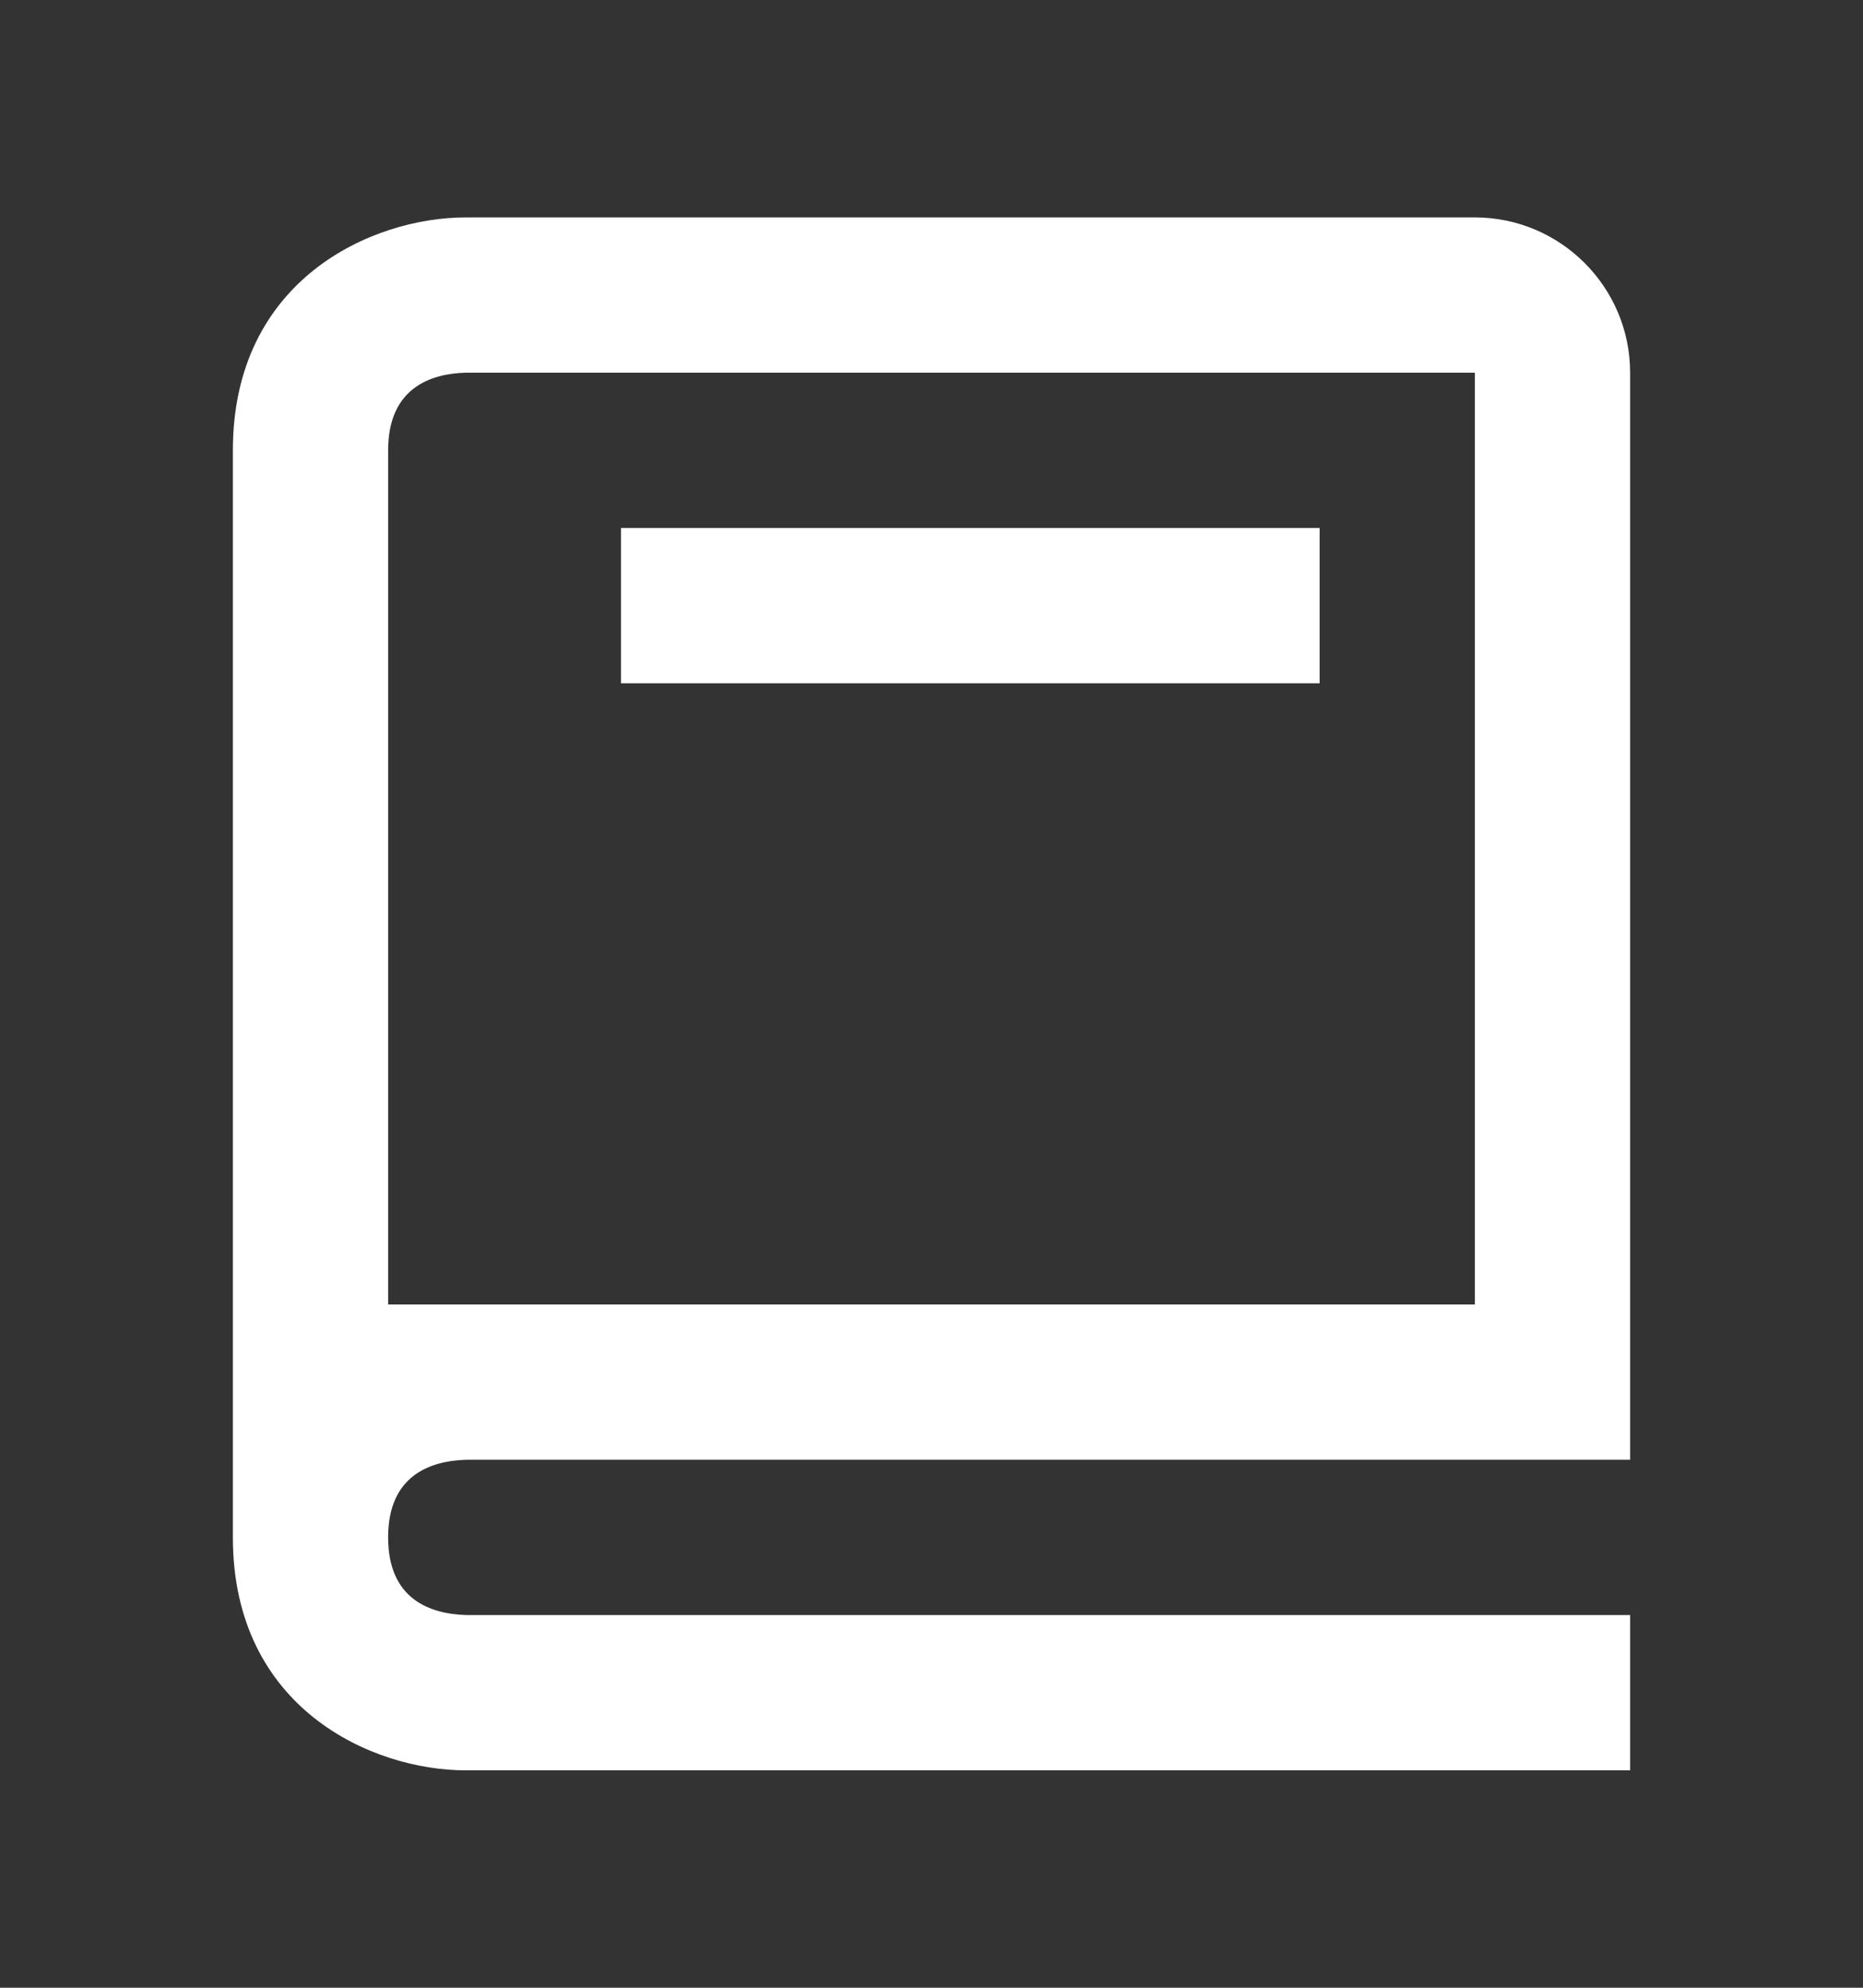 <svg width="15" height="16" viewBox="0 0 15 16" fill="none" xmlns="http://www.w3.org/2000/svg">
<rect x="0" y="0" width="15" height="16" fill="#333333" stroke="none"/>
<path d="M3.75 14.25H13.125V13H3.757C3.469 12.992 3.125 12.878 3.125 12.375C3.125 11.872 3.469 11.758 3.757 11.75H13.125V3C13.125 2.311 12.564 1.75 11.875 1.75H3.75C2.996 1.75 1.875 2.249 1.875 3.625V12.375C1.875 13.751 2.996 14.25 3.75 14.25ZM3.125 5.5V3.625C3.125 3.122 3.469 3.007 3.75 3H11.875V10.5H3.125V5.5Z" fill="white"/>
<path d="M5 4.25H10.625V5.5H5V4.25Z" fill="white"/>
</svg>
